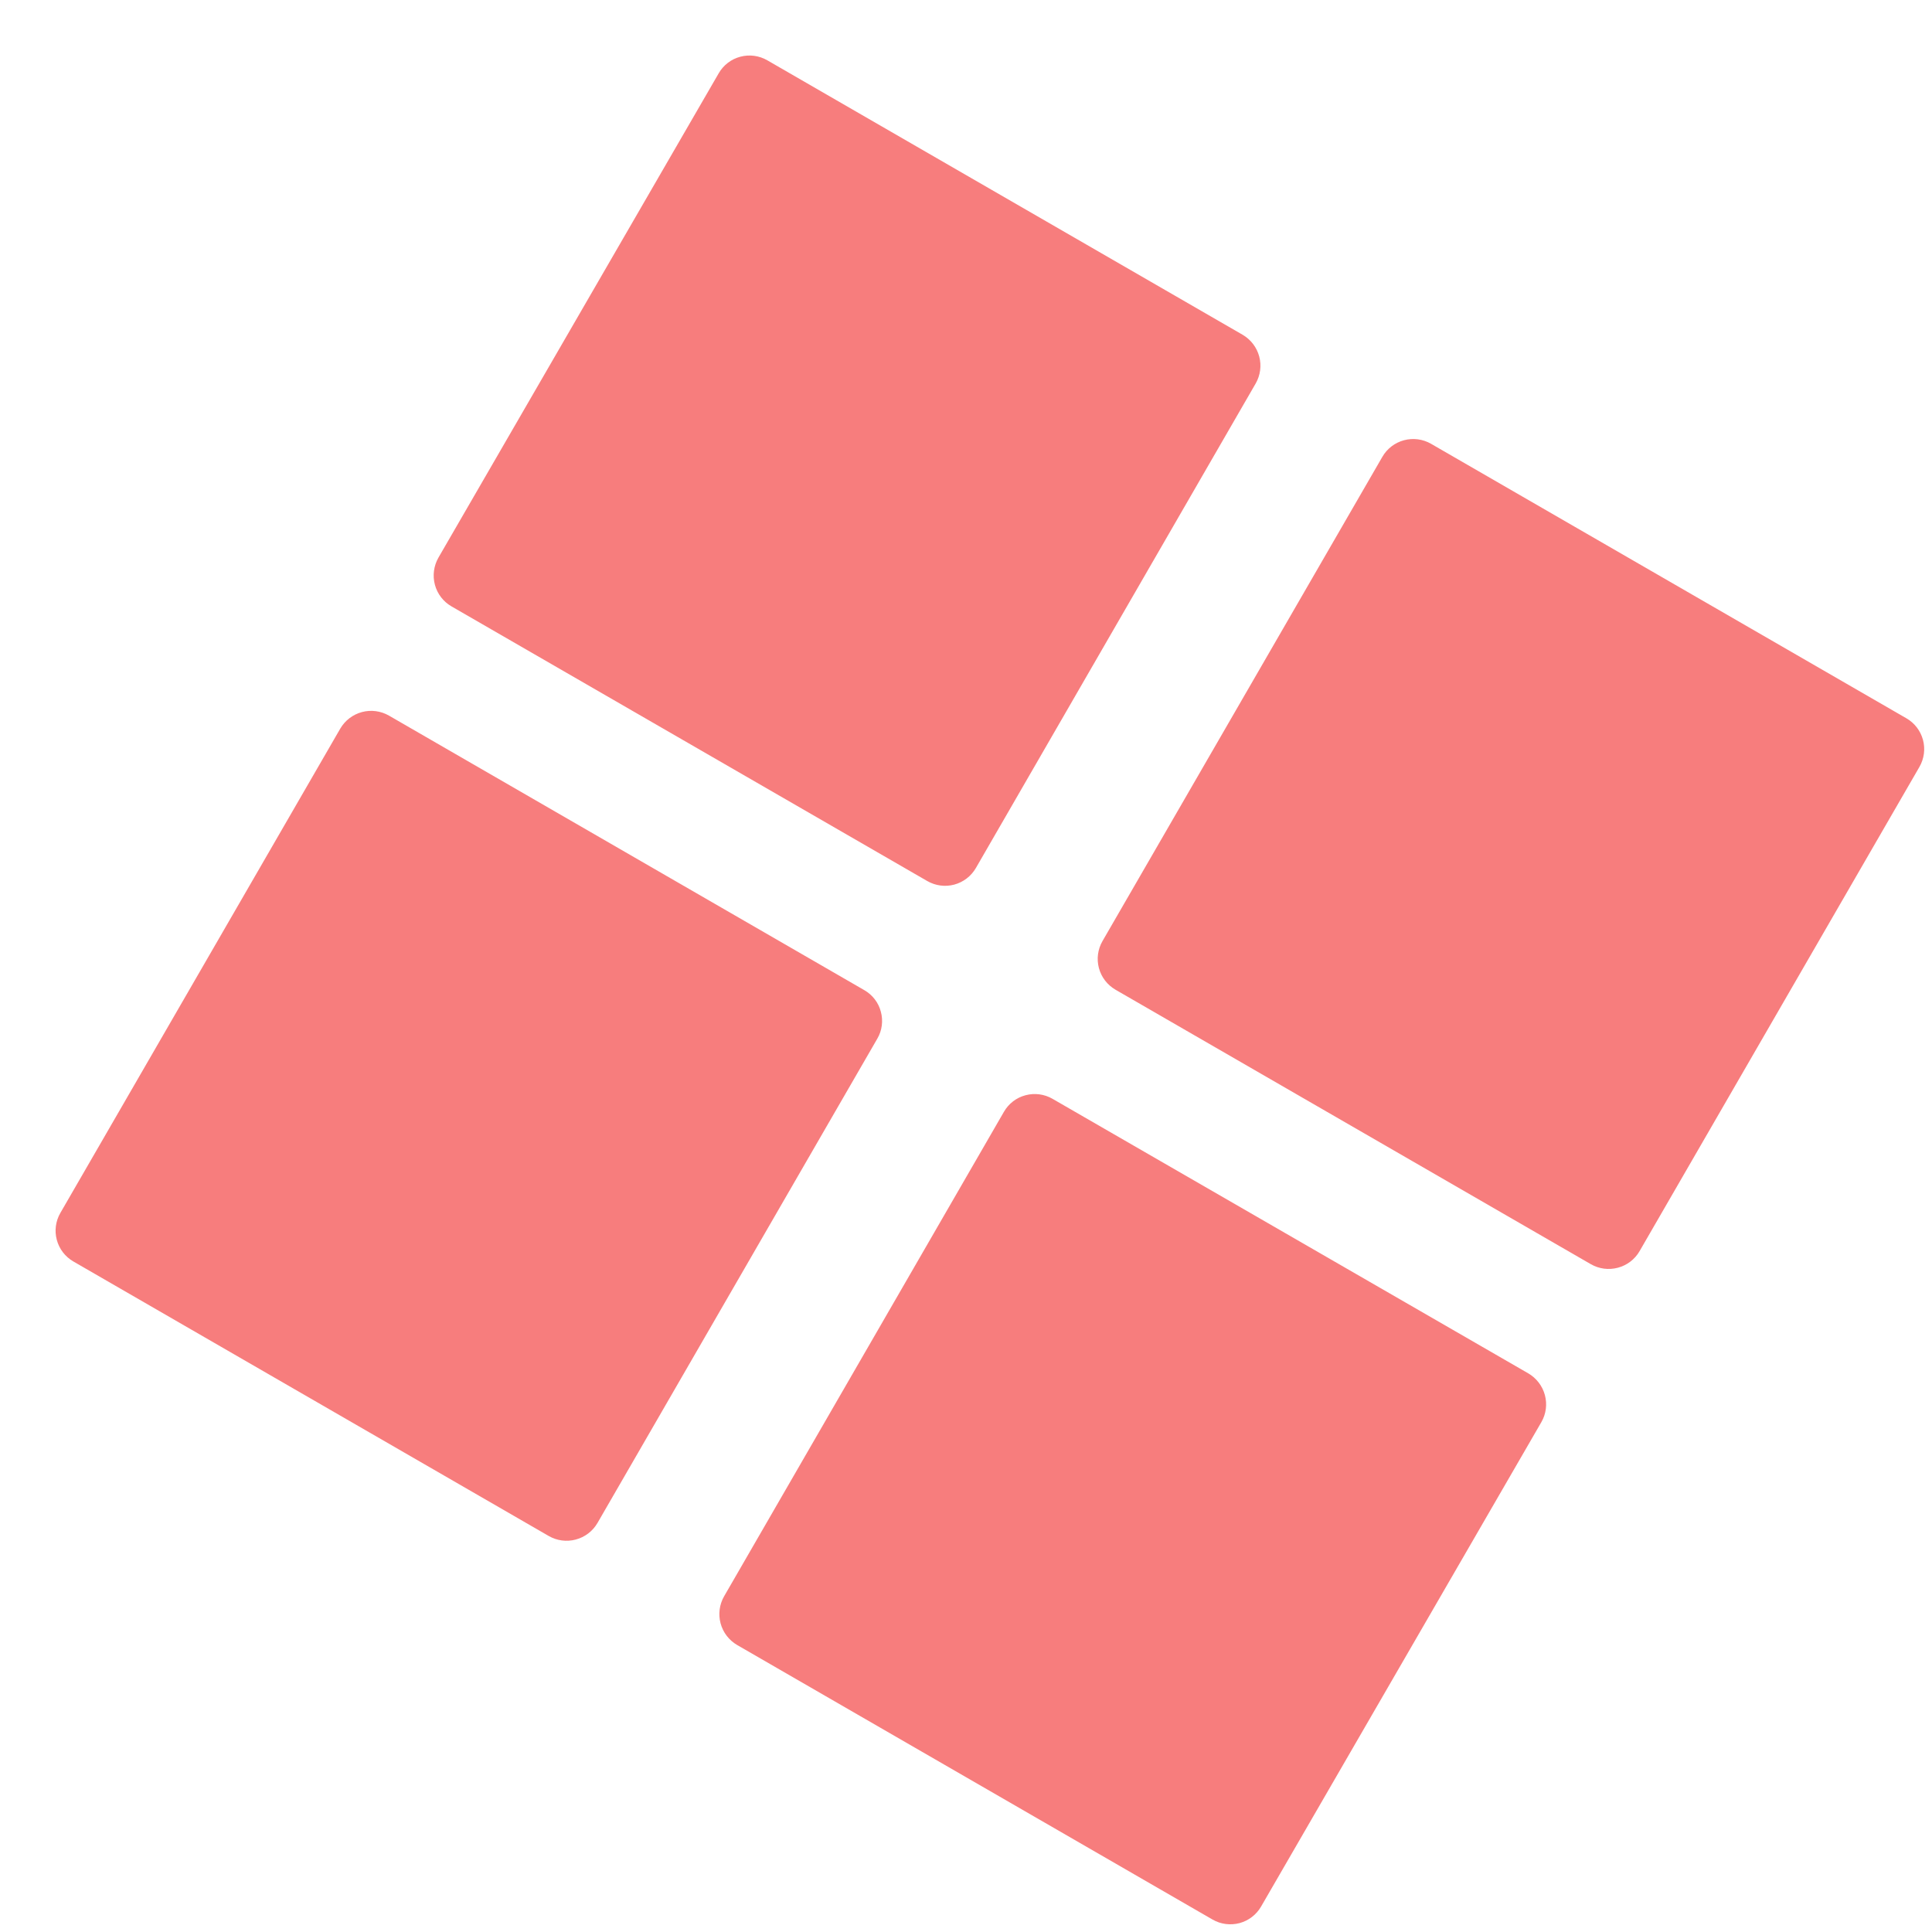 <svg width="30" height="30" viewBox="0 0 30 30" fill="none" xmlns="http://www.w3.org/2000/svg">
<path d="M13.421 15.375L6.04 11.112C5.913 11.039 5.761 11.019 5.62 11.057C5.478 11.095 5.357 11.188 5.283 11.315L0.937 18.835C0.864 18.961 0.844 19.112 0.882 19.253C0.92 19.395 1.013 19.515 1.139 19.588L8.521 23.851C8.648 23.924 8.799 23.944 8.941 23.906C9.083 23.868 9.204 23.776 9.278 23.648L13.623 16.128C13.697 16.002 13.716 15.851 13.678 15.71C13.641 15.568 13.548 15.448 13.421 15.375ZM14.399 13.681C14.526 13.754 14.677 13.774 14.818 13.736C14.959 13.698 15.08 13.605 15.153 13.479L19.498 5.955C19.571 5.828 19.591 5.677 19.553 5.535C19.515 5.393 19.422 5.272 19.295 5.198L11.914 0.936C11.787 0.863 11.636 0.843 11.495 0.881C11.354 0.918 11.233 1.011 11.16 1.138L6.808 8.659C6.735 8.787 6.715 8.938 6.753 9.08C6.791 9.222 6.884 9.343 7.011 9.416L14.399 13.681ZM16.343 17.062C16.216 16.989 16.066 16.969 15.924 17.007C15.783 17.044 15.662 17.137 15.589 17.264L11.244 24.787C11.171 24.914 11.151 25.065 11.189 25.207C11.227 25.349 11.32 25.47 11.447 25.544L18.829 29.807C18.955 29.88 19.106 29.899 19.247 29.862C19.389 29.824 19.509 29.731 19.582 29.605L23.934 22.083C24.008 21.956 24.027 21.804 23.989 21.663C23.951 21.521 23.858 21.4 23.732 21.326L16.343 17.062ZM29.603 11.154L22.221 6.891C22.094 6.818 21.943 6.798 21.801 6.836C21.659 6.874 21.538 6.967 21.465 7.094L17.119 14.614C17.046 14.741 17.026 14.891 17.064 15.033C17.102 15.174 17.194 15.294 17.321 15.368L24.702 19.63C24.83 19.704 24.981 19.723 25.123 19.685C25.265 19.647 25.386 19.555 25.459 19.428L29.805 11.908C29.878 11.781 29.898 11.63 29.86 11.489C29.822 11.348 29.73 11.227 29.603 11.154Z" fill="#F77D7D"/>
</svg>
